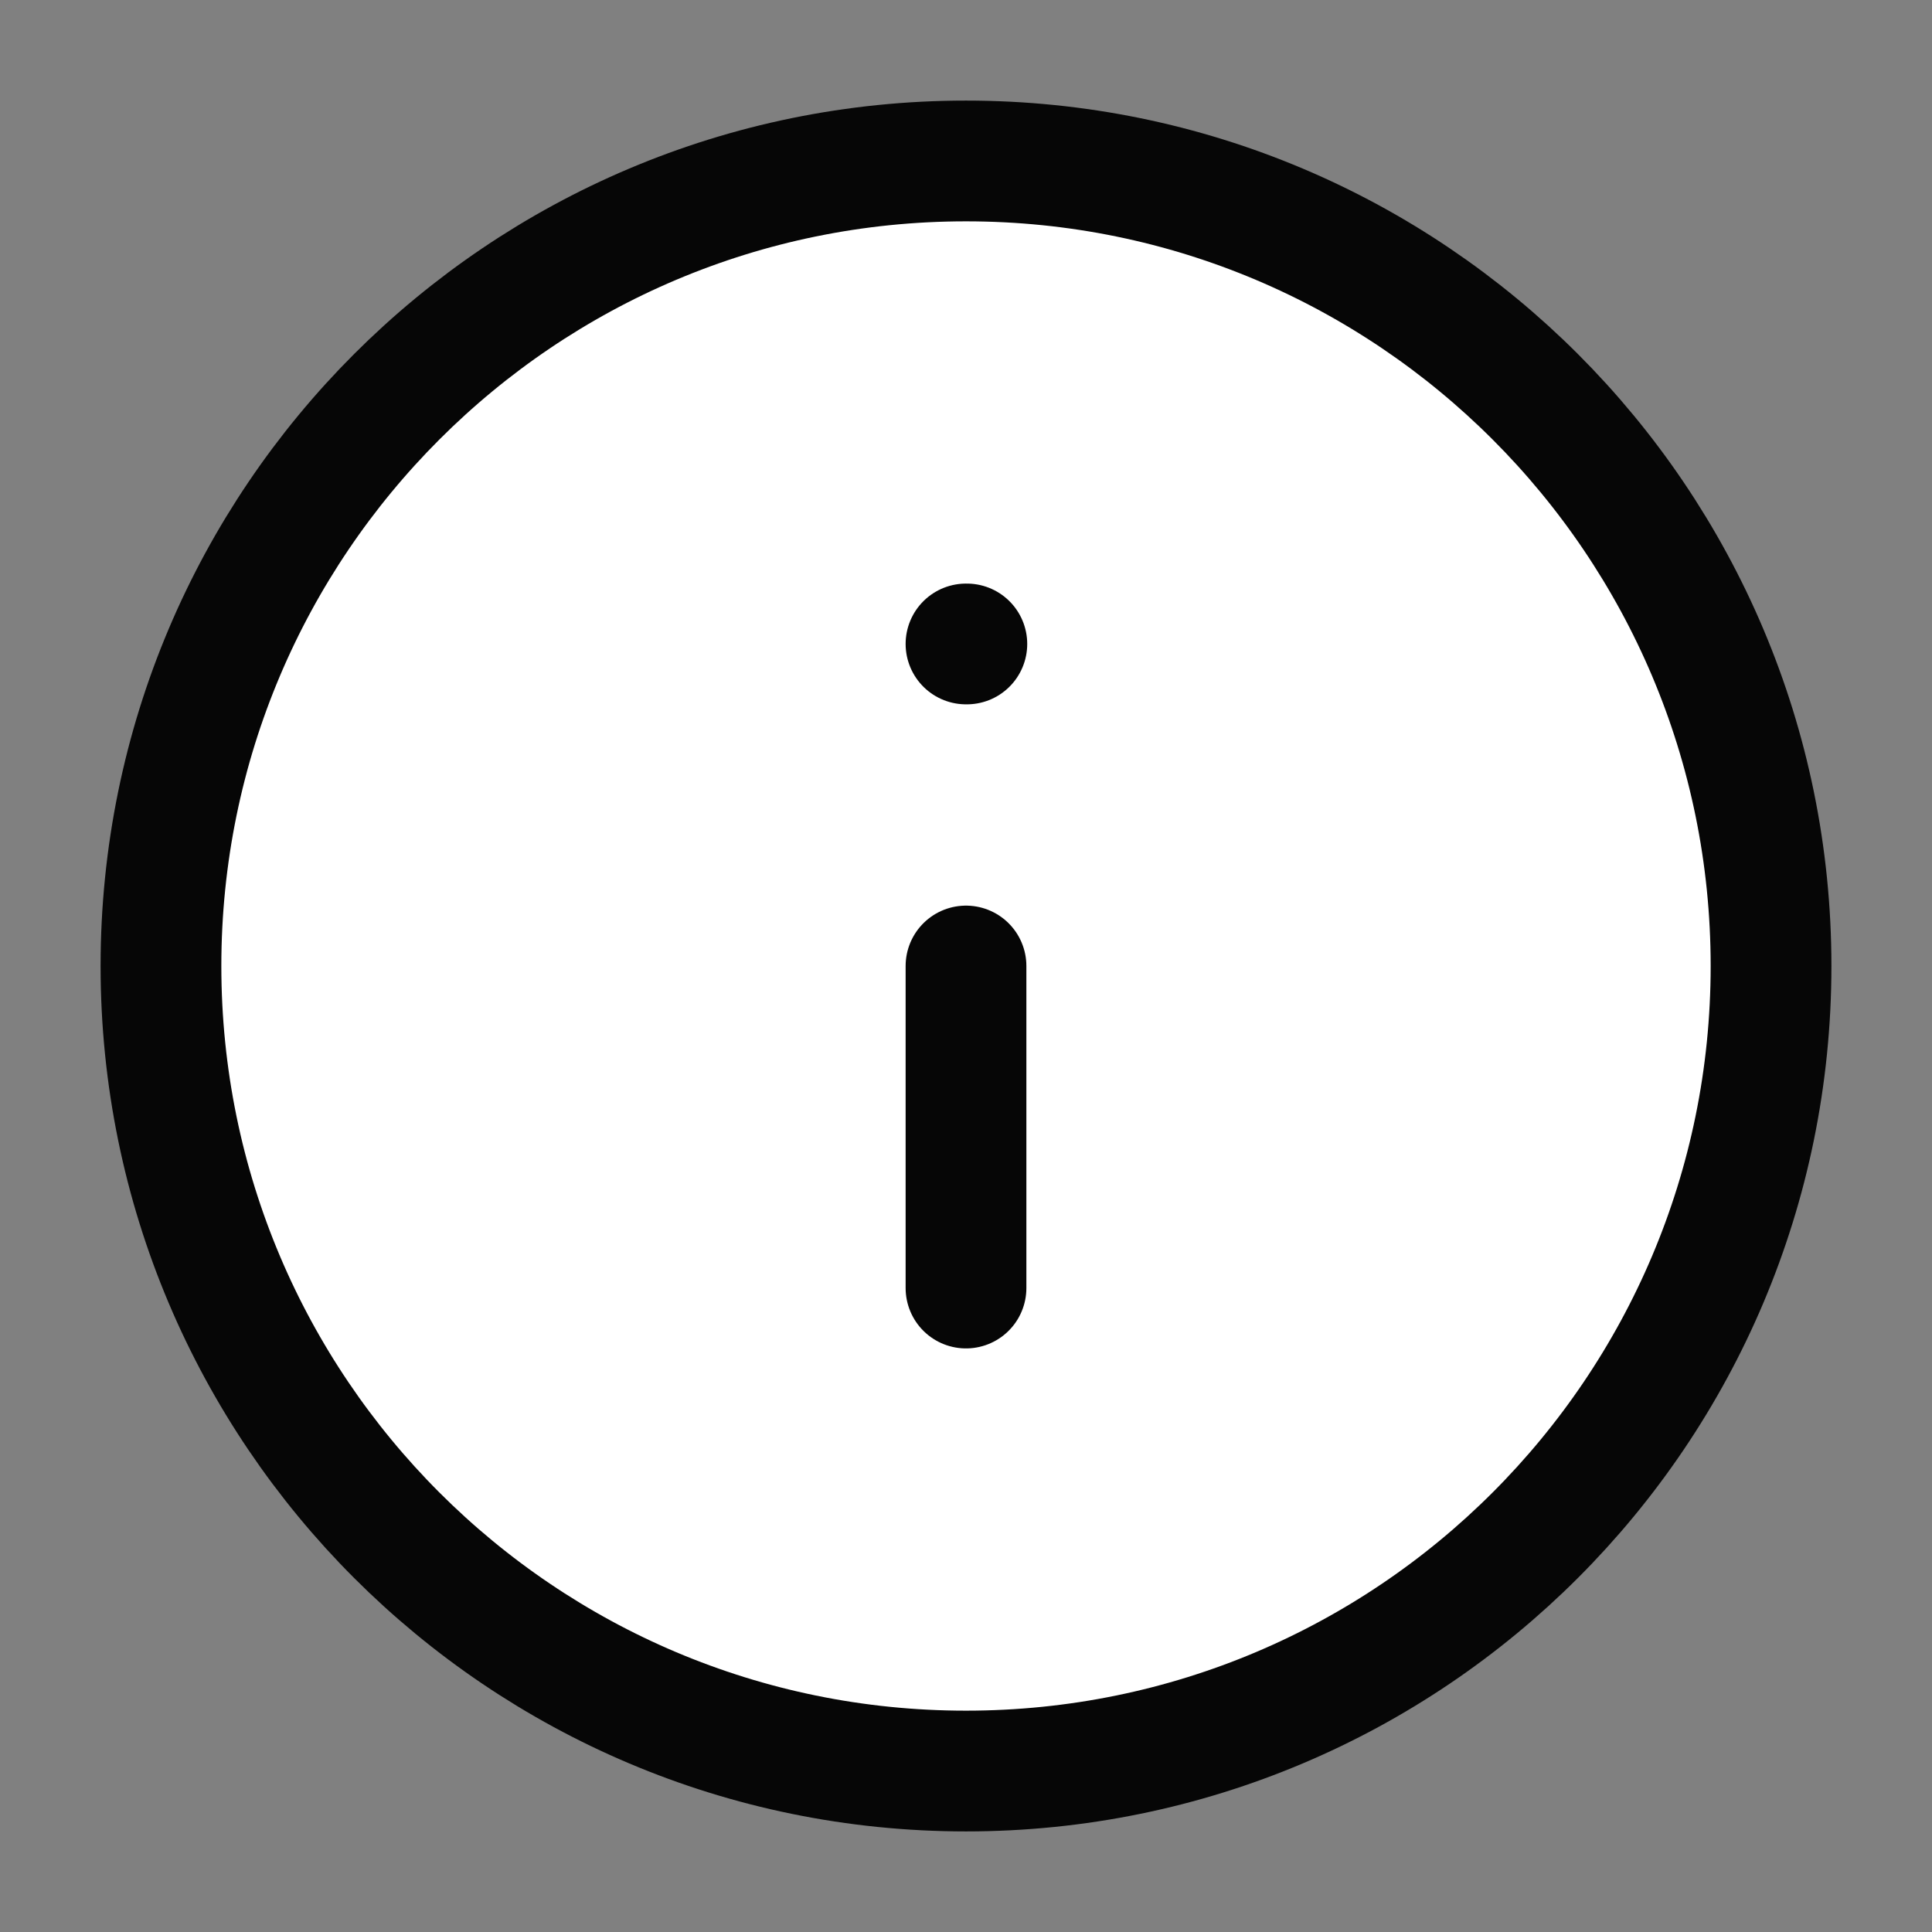 <svg width="16" height="16" viewBox="0 0 16 16" fill="#fff" xmlns="http://www.w3.org/2000/svg"><rect x="0" y="0" width="16" height="16" fill="#808080" stroke="none"/> <g clip-path="url(#clip0_3143_21378)"><path d="M8 14.667C11.682 14.667 14.667 11.682 14.667 8C14.667 4.318 11.682 1.333 8 1.333C4.318 1.333 1.333 4.318 1.333 8C1.333 11.682 4.318 14.667 8 14.667Z" stroke="#060606" stroke-linecap="round" stroke-linejoin="round"/> <path d="M8 10.667V8" stroke="#060606" stroke-linecap="round" stroke-linejoin="round"/> <path d="M8 5.333H8.007" stroke="#060606" stroke-linecap="round" stroke-linejoin="round"/> </g> <defs> <clipPath id="clip0_3143_21378"><rect width="16" height="16" fill="white"/> </clipPath> </defs> </svg>